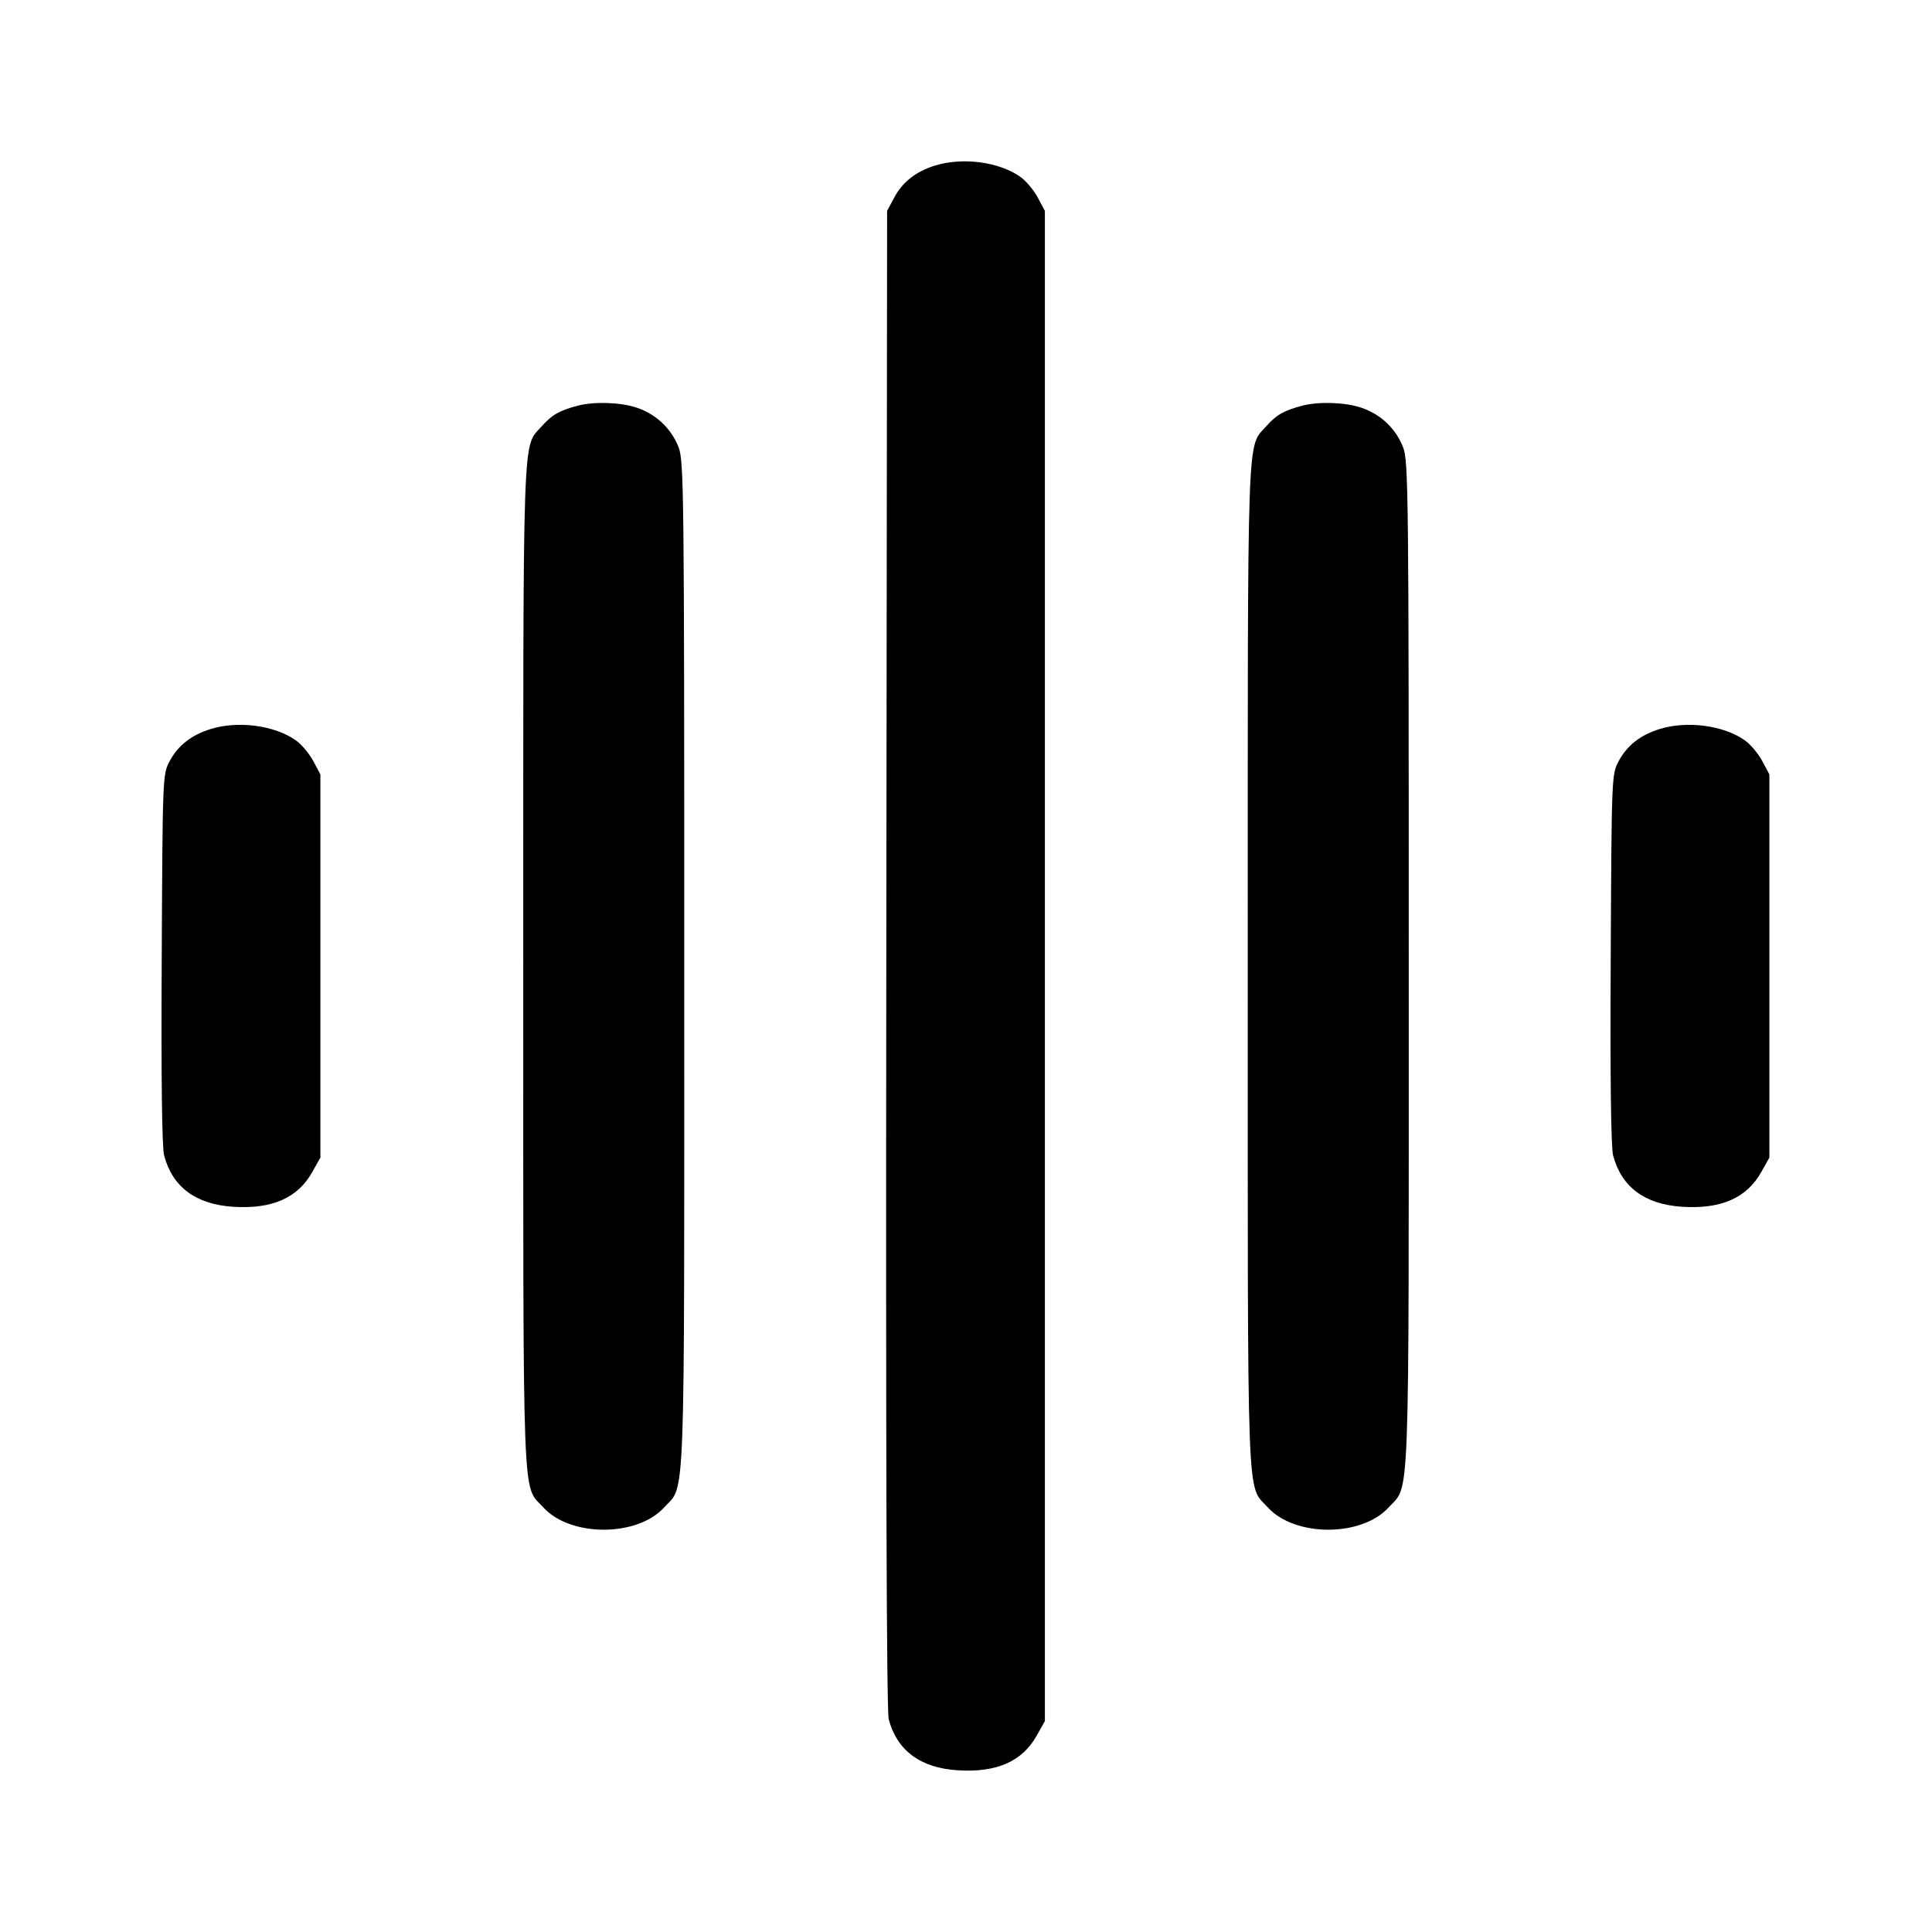 <svg width="24" height="24" viewBox="0 0 24 24" fill="none" xmlns="http://www.w3.org/2000/svg"><path d="M11.614 2.057 C 11.377 2.131,11.212 2.261,11.109 2.453 L 11.020 2.620 11.010 11.914 C 11.003 18.056,11.013 21.260,11.040 21.358 C 11.144 21.747,11.435 21.962,11.896 21.991 C 12.381 22.022,12.699 21.882,12.880 21.558 L 12.980 21.380 12.980 12.000 L 12.980 2.620 12.891 2.453 C 12.842 2.362,12.746 2.247,12.678 2.199 C 12.414 2.010,11.957 1.950,11.614 2.057 M7.180 5.039 C 6.952 5.098,6.855 5.153,6.732 5.293 C 6.486 5.572,6.500 5.172,6.500 12.000 C 6.500 18.879,6.483 18.431,6.749 18.725 C 7.084 19.095,7.916 19.095,8.251 18.725 C 8.517 18.431,8.500 18.879,8.500 12.000 C 8.500 6.117,8.496 5.729,8.430 5.557 C 8.339 5.323,8.151 5.145,7.909 5.064 C 7.709 4.997,7.385 4.986,7.180 5.039 M16.180 5.039 C 15.952 5.098,15.855 5.153,15.732 5.293 C 15.486 5.572,15.500 5.172,15.500 12.000 C 15.500 18.879,15.483 18.431,15.749 18.725 C 16.084 19.095,16.916 19.095,17.251 18.725 C 17.517 18.431,17.500 18.879,17.500 12.000 C 17.500 6.117,17.496 5.729,17.430 5.557 C 17.339 5.323,17.151 5.145,16.909 5.064 C 16.709 4.997,16.385 4.986,16.180 5.039 M2.614 9.057 C 2.377 9.131,2.212 9.261,2.109 9.453 C 2.020 9.619,2.020 9.629,2.009 11.911 C 2.001 13.392,2.012 14.256,2.039 14.355 C 2.144 14.747,2.433 14.961,2.896 14.991 C 3.381 15.022,3.699 14.882,3.880 14.558 L 3.980 14.380 3.980 12.000 L 3.980 9.620 3.891 9.453 C 3.842 9.362,3.746 9.247,3.678 9.199 C 3.414 9.010,2.957 8.950,2.614 9.057 M20.614 9.057 C 20.377 9.131,20.212 9.261,20.109 9.453 C 20.020 9.619,20.020 9.629,20.009 11.911 C 20.001 13.392,20.012 14.256,20.039 14.355 C 20.144 14.747,20.433 14.961,20.896 14.991 C 21.381 15.022,21.699 14.882,21.880 14.558 L 21.980 14.380 21.980 12.000 L 21.980 9.620 21.891 9.453 C 21.842 9.362,21.746 9.247,21.678 9.199 C 21.414 9.010,20.957 8.950,20.614 9.057 " stroke="none" fill-rule="evenodd" fill="black"></path></svg>